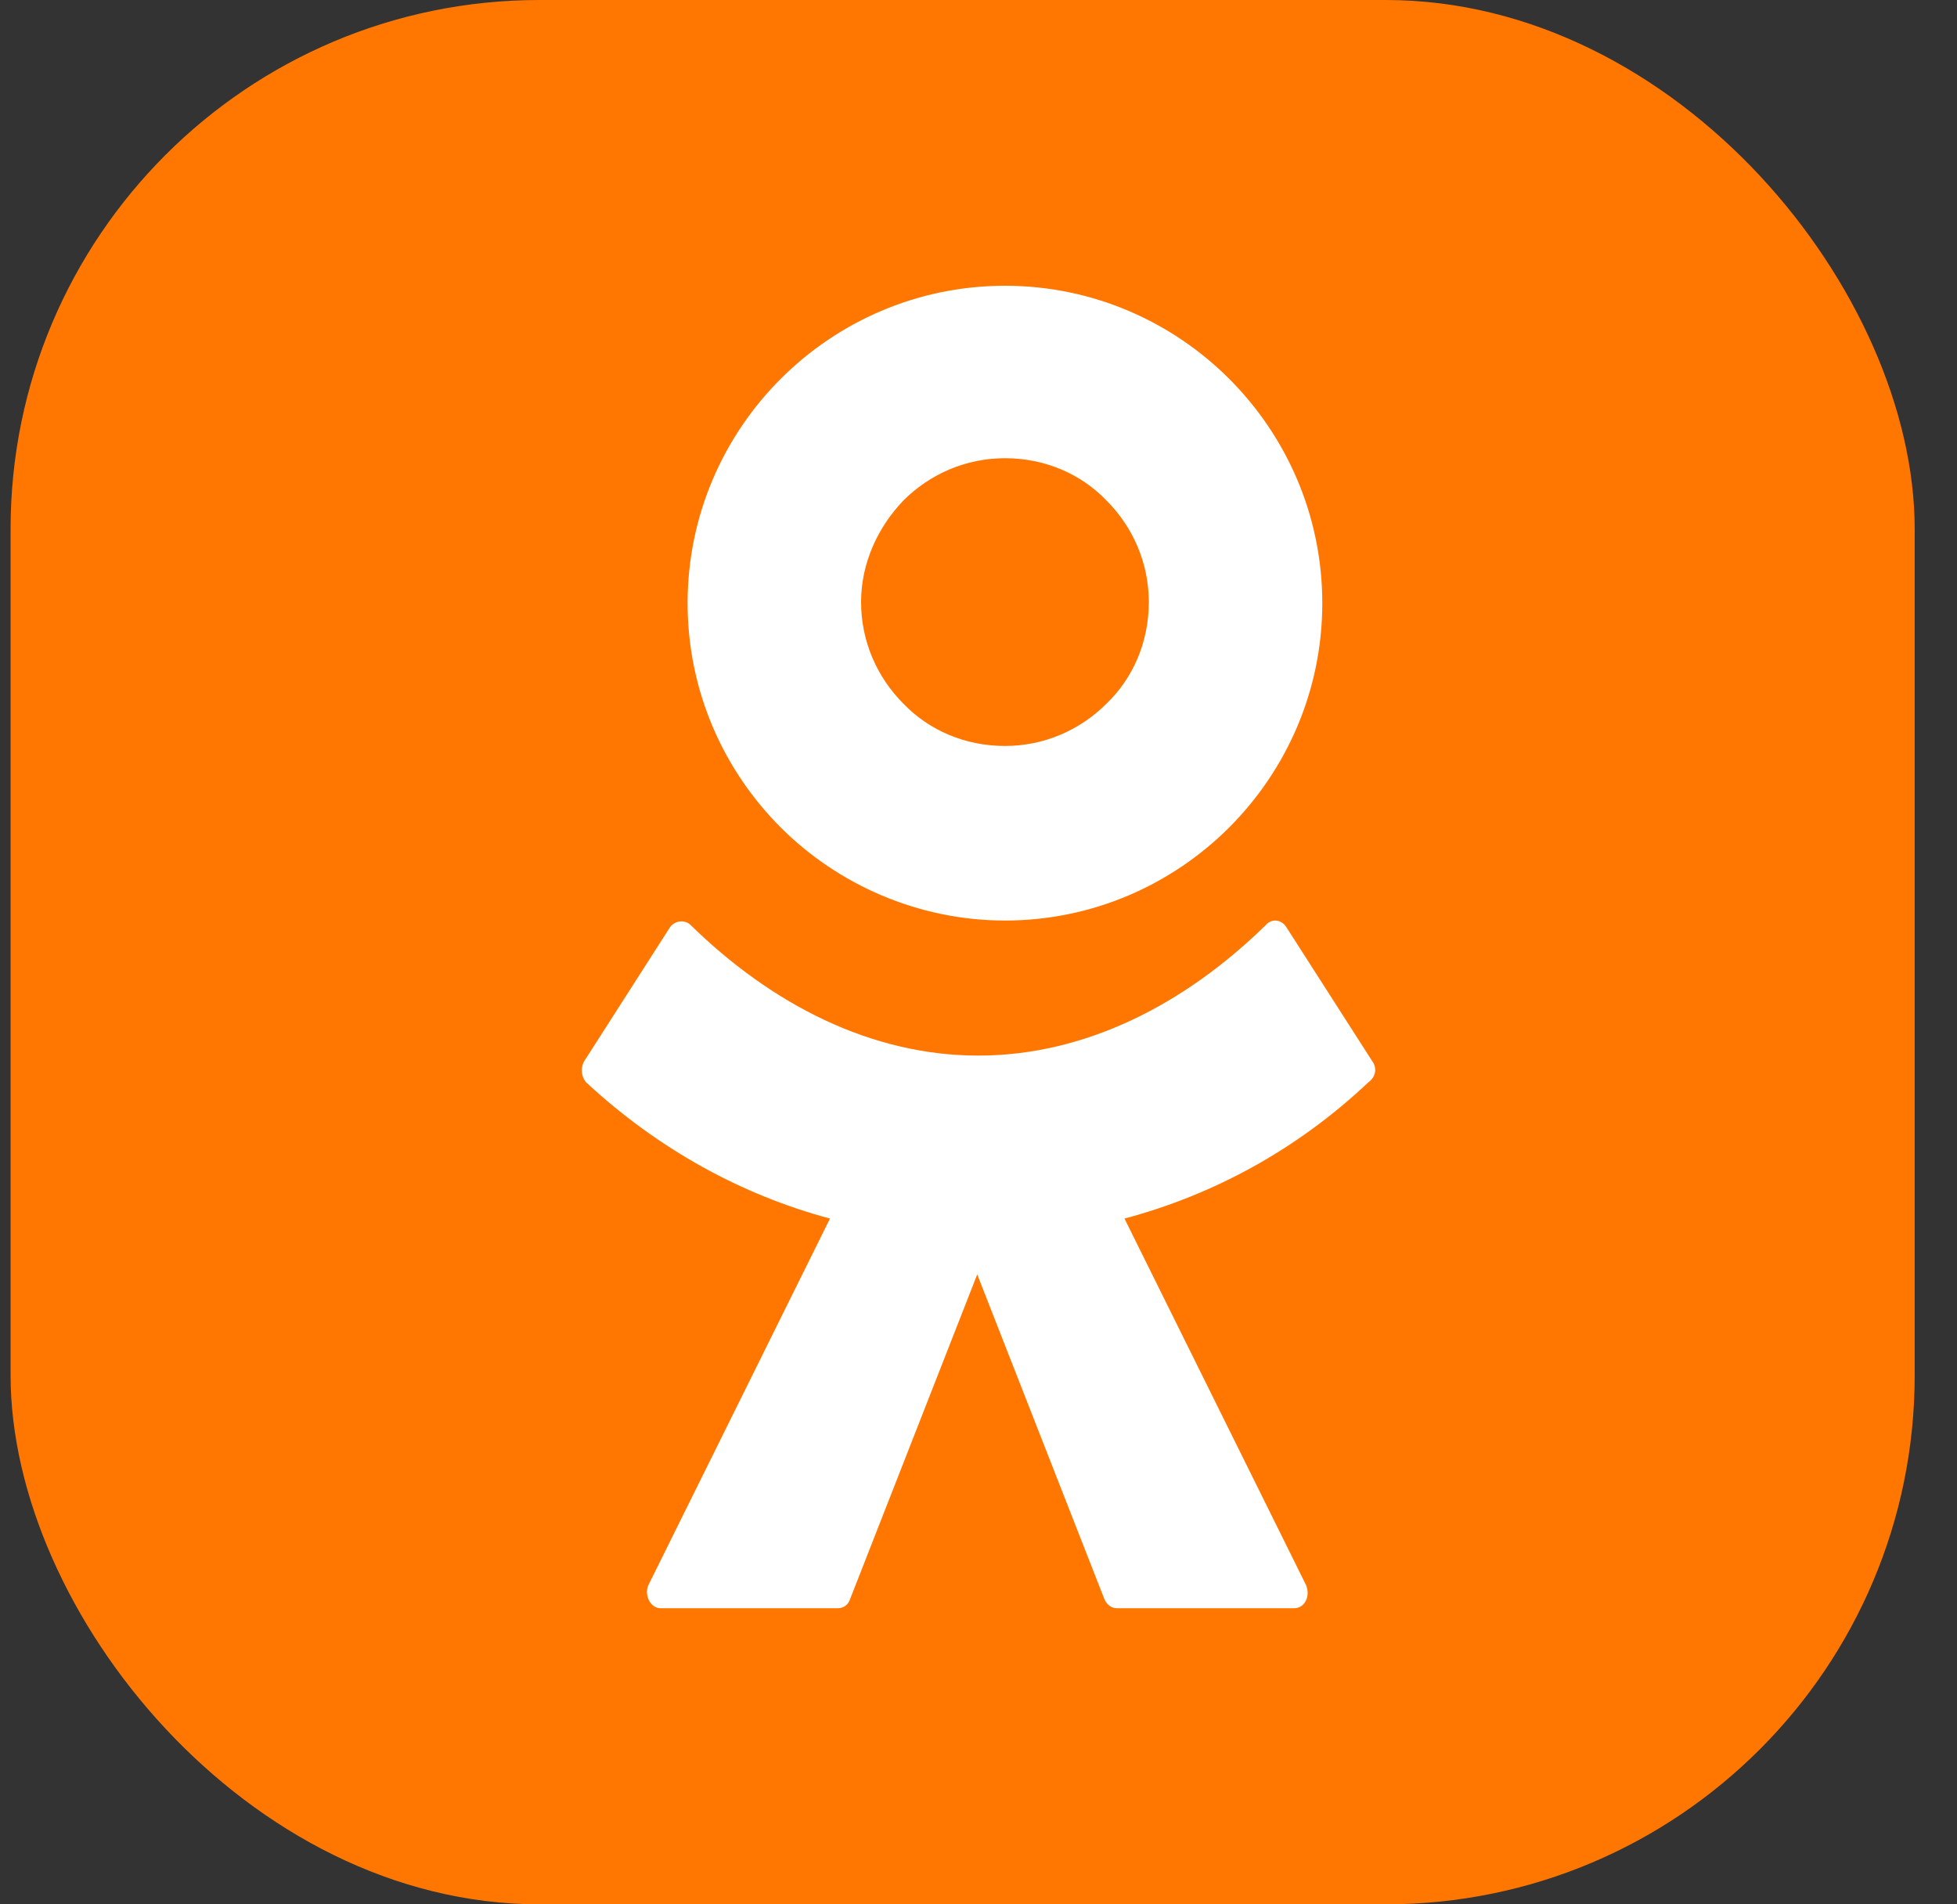 <svg width="37" height="36" viewBox="0 0 37 36" fill="none" xmlns="http://www.w3.org/2000/svg">
<rect x="0" y="0" width="37" height="36" fill="#333333" stroke="none"/>
<rect x="0.2" width="36" height="36" rx="10" fill="#FF7700"/>
<path d="M19 17.402C20.66 17.402 22.16 16.722 23.24 15.642C24.32 14.562 25 13.062 25 11.402C25 9.742 24.32 8.242 23.24 7.162C22.16 6.082 20.66 5.402 19 5.402C17.34 5.402 15.84 6.082 14.76 7.162C13.68 8.242 13 9.742 13 11.402C13 13.062 13.68 14.562 14.76 15.642C15.84 16.722 17.36 17.402 19 17.402ZM17.08 9.462C17.58 8.962 18.26 8.662 19 8.662C19.76 8.662 20.44 8.962 20.92 9.462C21.42 9.962 21.72 10.642 21.72 11.382C21.72 12.142 21.42 12.822 20.92 13.302C20.42 13.802 19.74 14.102 19 14.102C18.24 14.102 17.56 13.802 17.08 13.302C16.58 12.802 16.28 12.122 16.28 11.382C16.28 10.642 16.6 9.962 17.08 9.462Z" fill="white"/>
<path d="M25.944 20.06L24.321 17.528C24.229 17.38 24.044 17.359 23.934 17.485C22.404 18.984 20.523 19.955 18.495 19.955C16.466 19.955 14.586 18.984 13.055 17.485C12.945 17.38 12.76 17.401 12.668 17.528L11.046 20.06C10.972 20.187 10.99 20.356 11.082 20.461C12.447 21.728 14.033 22.593 15.692 23.036L12.262 29.959C12.17 30.149 12.299 30.402 12.484 30.402H15.839C15.95 30.402 16.042 30.339 16.079 30.212L18.476 24.092L20.873 30.212C20.91 30.318 21.002 30.402 21.113 30.402H24.469C24.671 30.402 24.782 30.17 24.69 29.959L21.26 23.036C22.92 22.593 24.506 21.749 25.87 20.461C26.017 20.356 26.036 20.187 25.944 20.06Z" fill="white"/>
</svg>
